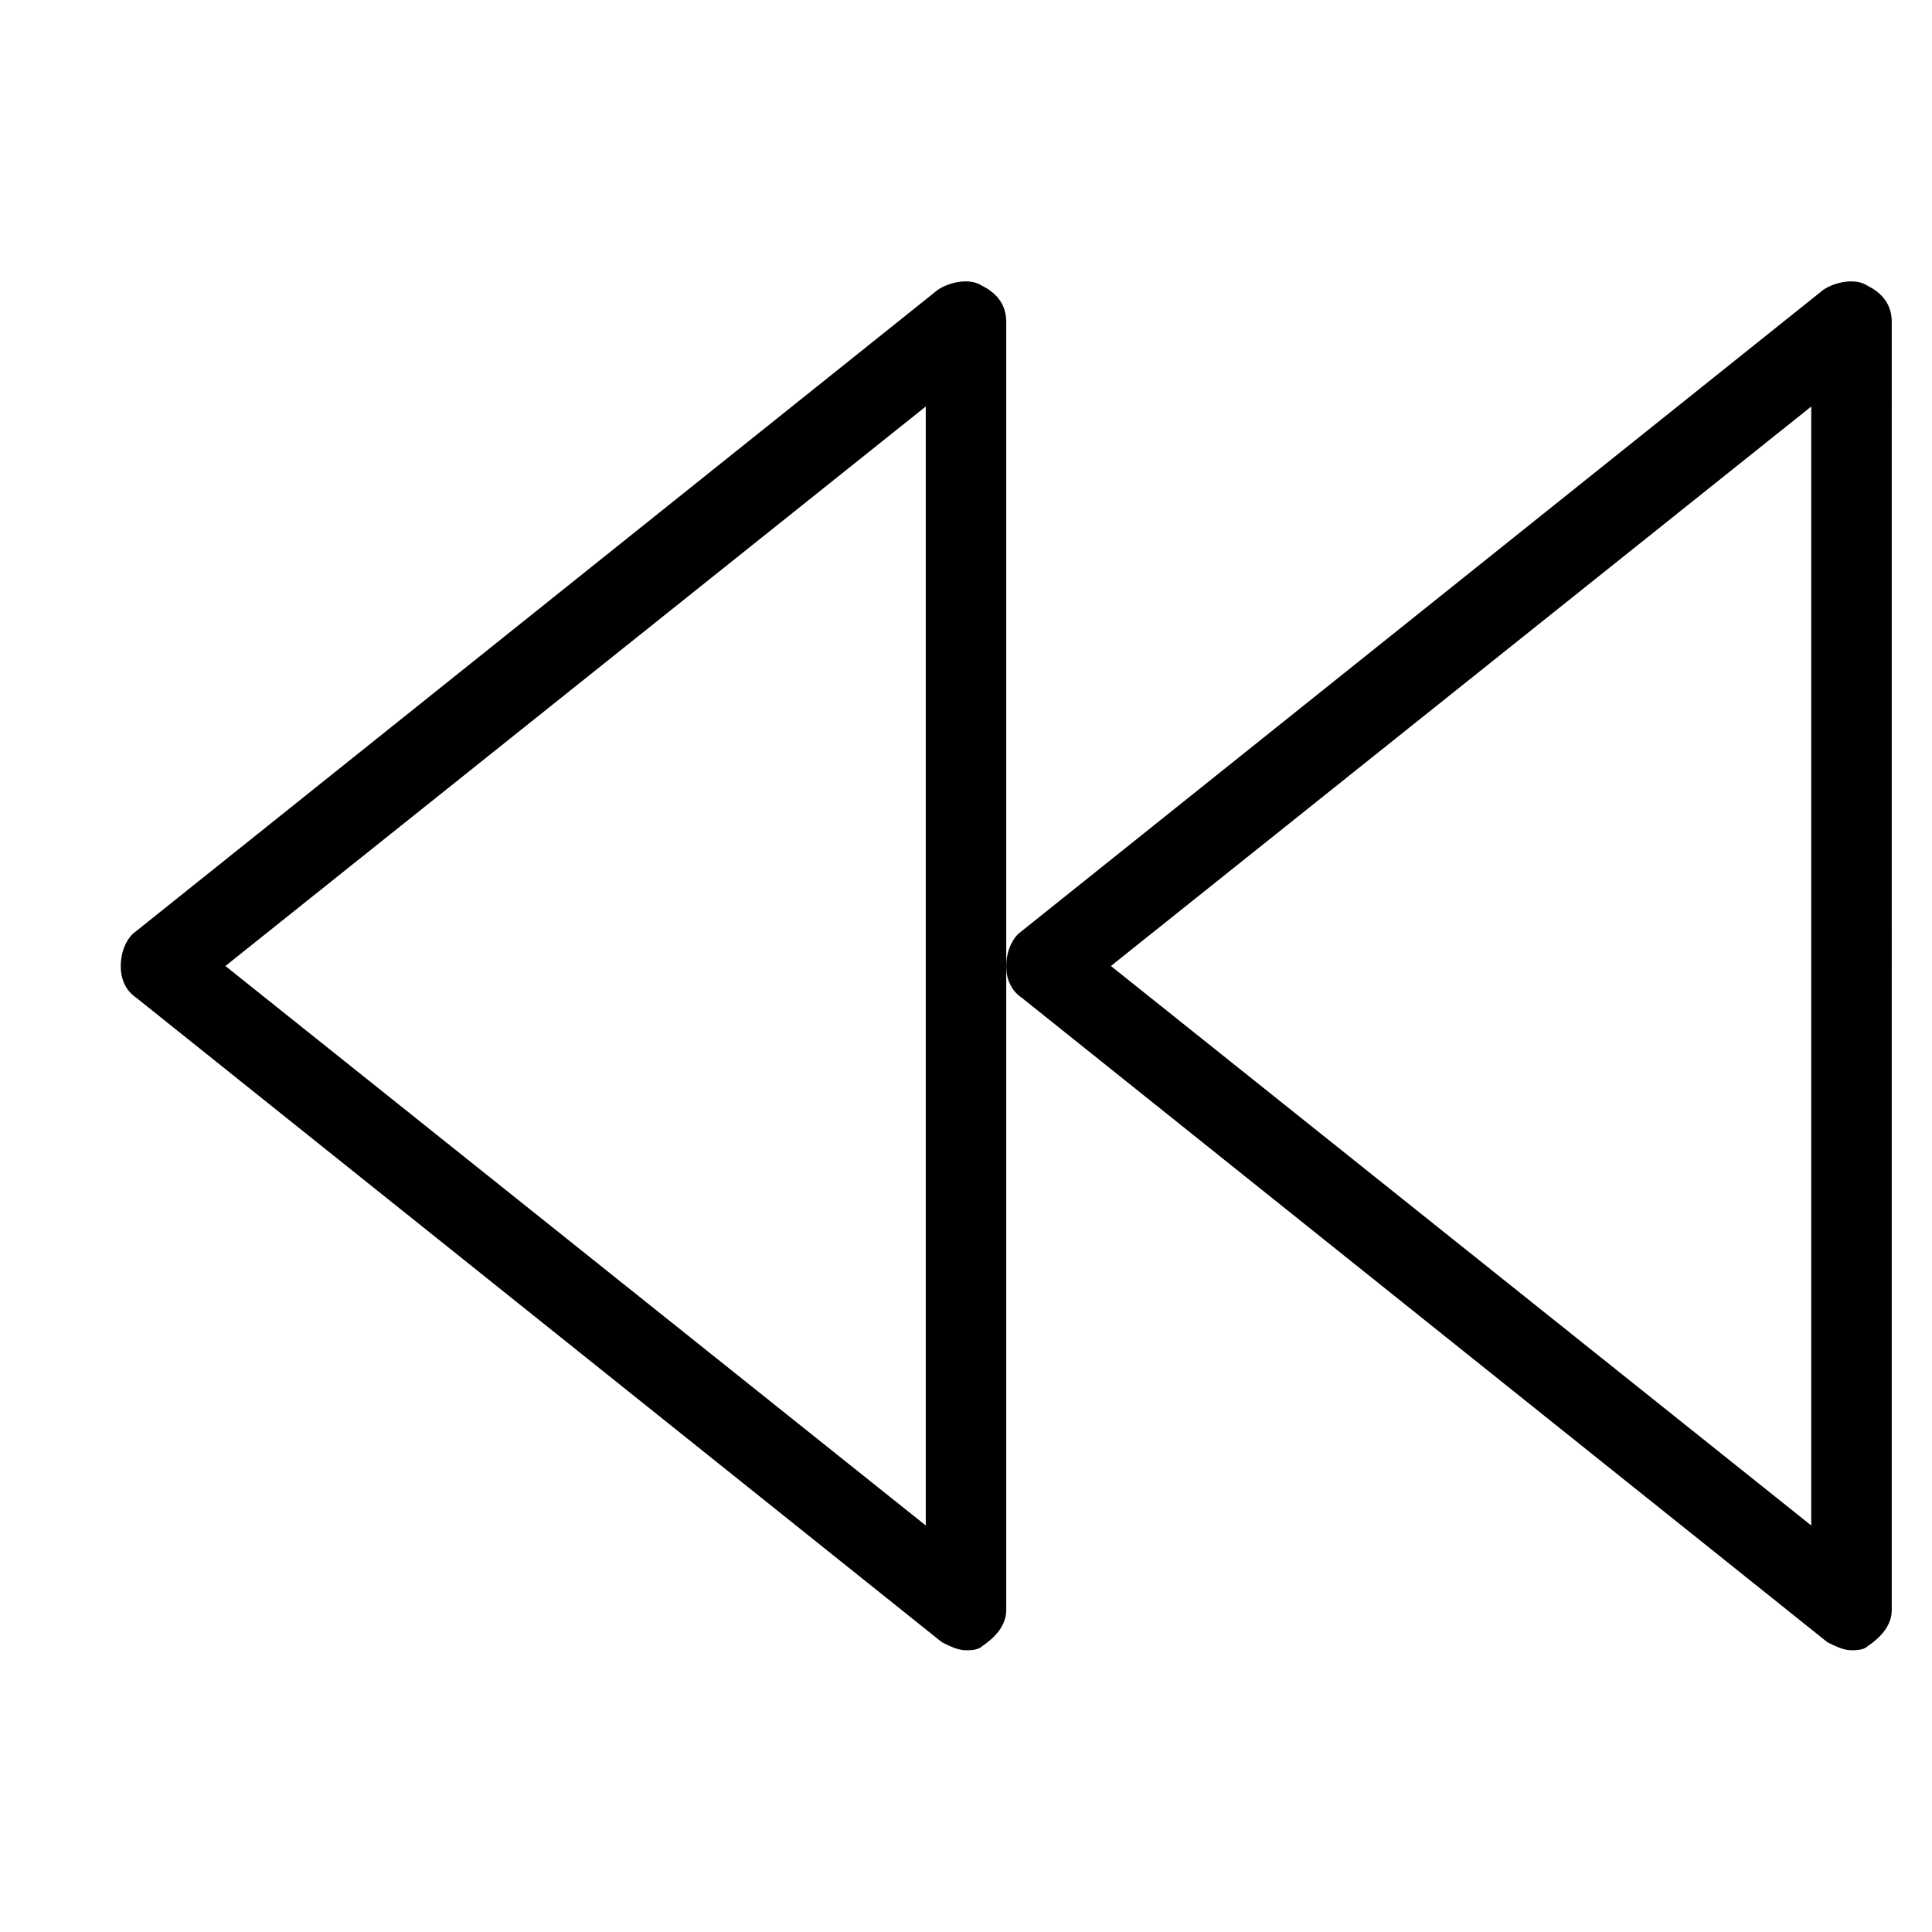 <?xml version="1.0" encoding="utf-8"?>
<!-- Generator: Adobe Illustrator 19.1.0, SVG Export Plug-In . SVG Version: 6.00 Build 0)  -->
<!DOCTYPE svg PUBLIC "-//W3C//DTD SVG 1.1//EN" "http://www.w3.org/Graphics/SVG/1.1/DTD/svg11.dtd">
<svg version="1.1" id="Layer_1" xmlns="http://www.w3.org/2000/svg" xmlns:xlink="http://www.w3.org/1999/xlink" x="0px" y="0px"
	 width="48px" height="48px" viewBox="0 0 48 48" enable-background="new 0 0 48 48" xml:space="preserve">
<path d="M46.4,7.1c-0.3-0.2-0.8-0.1-1.1,0.1l-20,16C25.1,23.4,25,23.7,25,24s0.1,0.6,0.4,0.8l20,16c0.2,0.1,0.4,0.2,0.6,0.2
	c0.1,0,0.3,0,0.4-0.1c0.3-0.2,0.6-0.5,0.6-0.9V8C47,7.6,46.8,7.3,46.4,7.1z M45,37.9L27.6,24L45,10.1V37.9z"/>
<path d="M24.4,7.1c-0.3-0.2-0.8-0.1-1.1,0.1l-20,16C3.1,23.4,3,23.7,3,24s0.1,0.6,0.4,0.8l20,16c0.2,0.1,0.4,0.2,0.6,0.2
	c0.1,0,0.3,0,0.4-0.1c0.3-0.2,0.6-0.5,0.6-0.9V24V8C25,7.6,24.8,7.3,24.4,7.1z M23,37.9L5.6,24L23,10.1V37.9z"/>
</svg>
